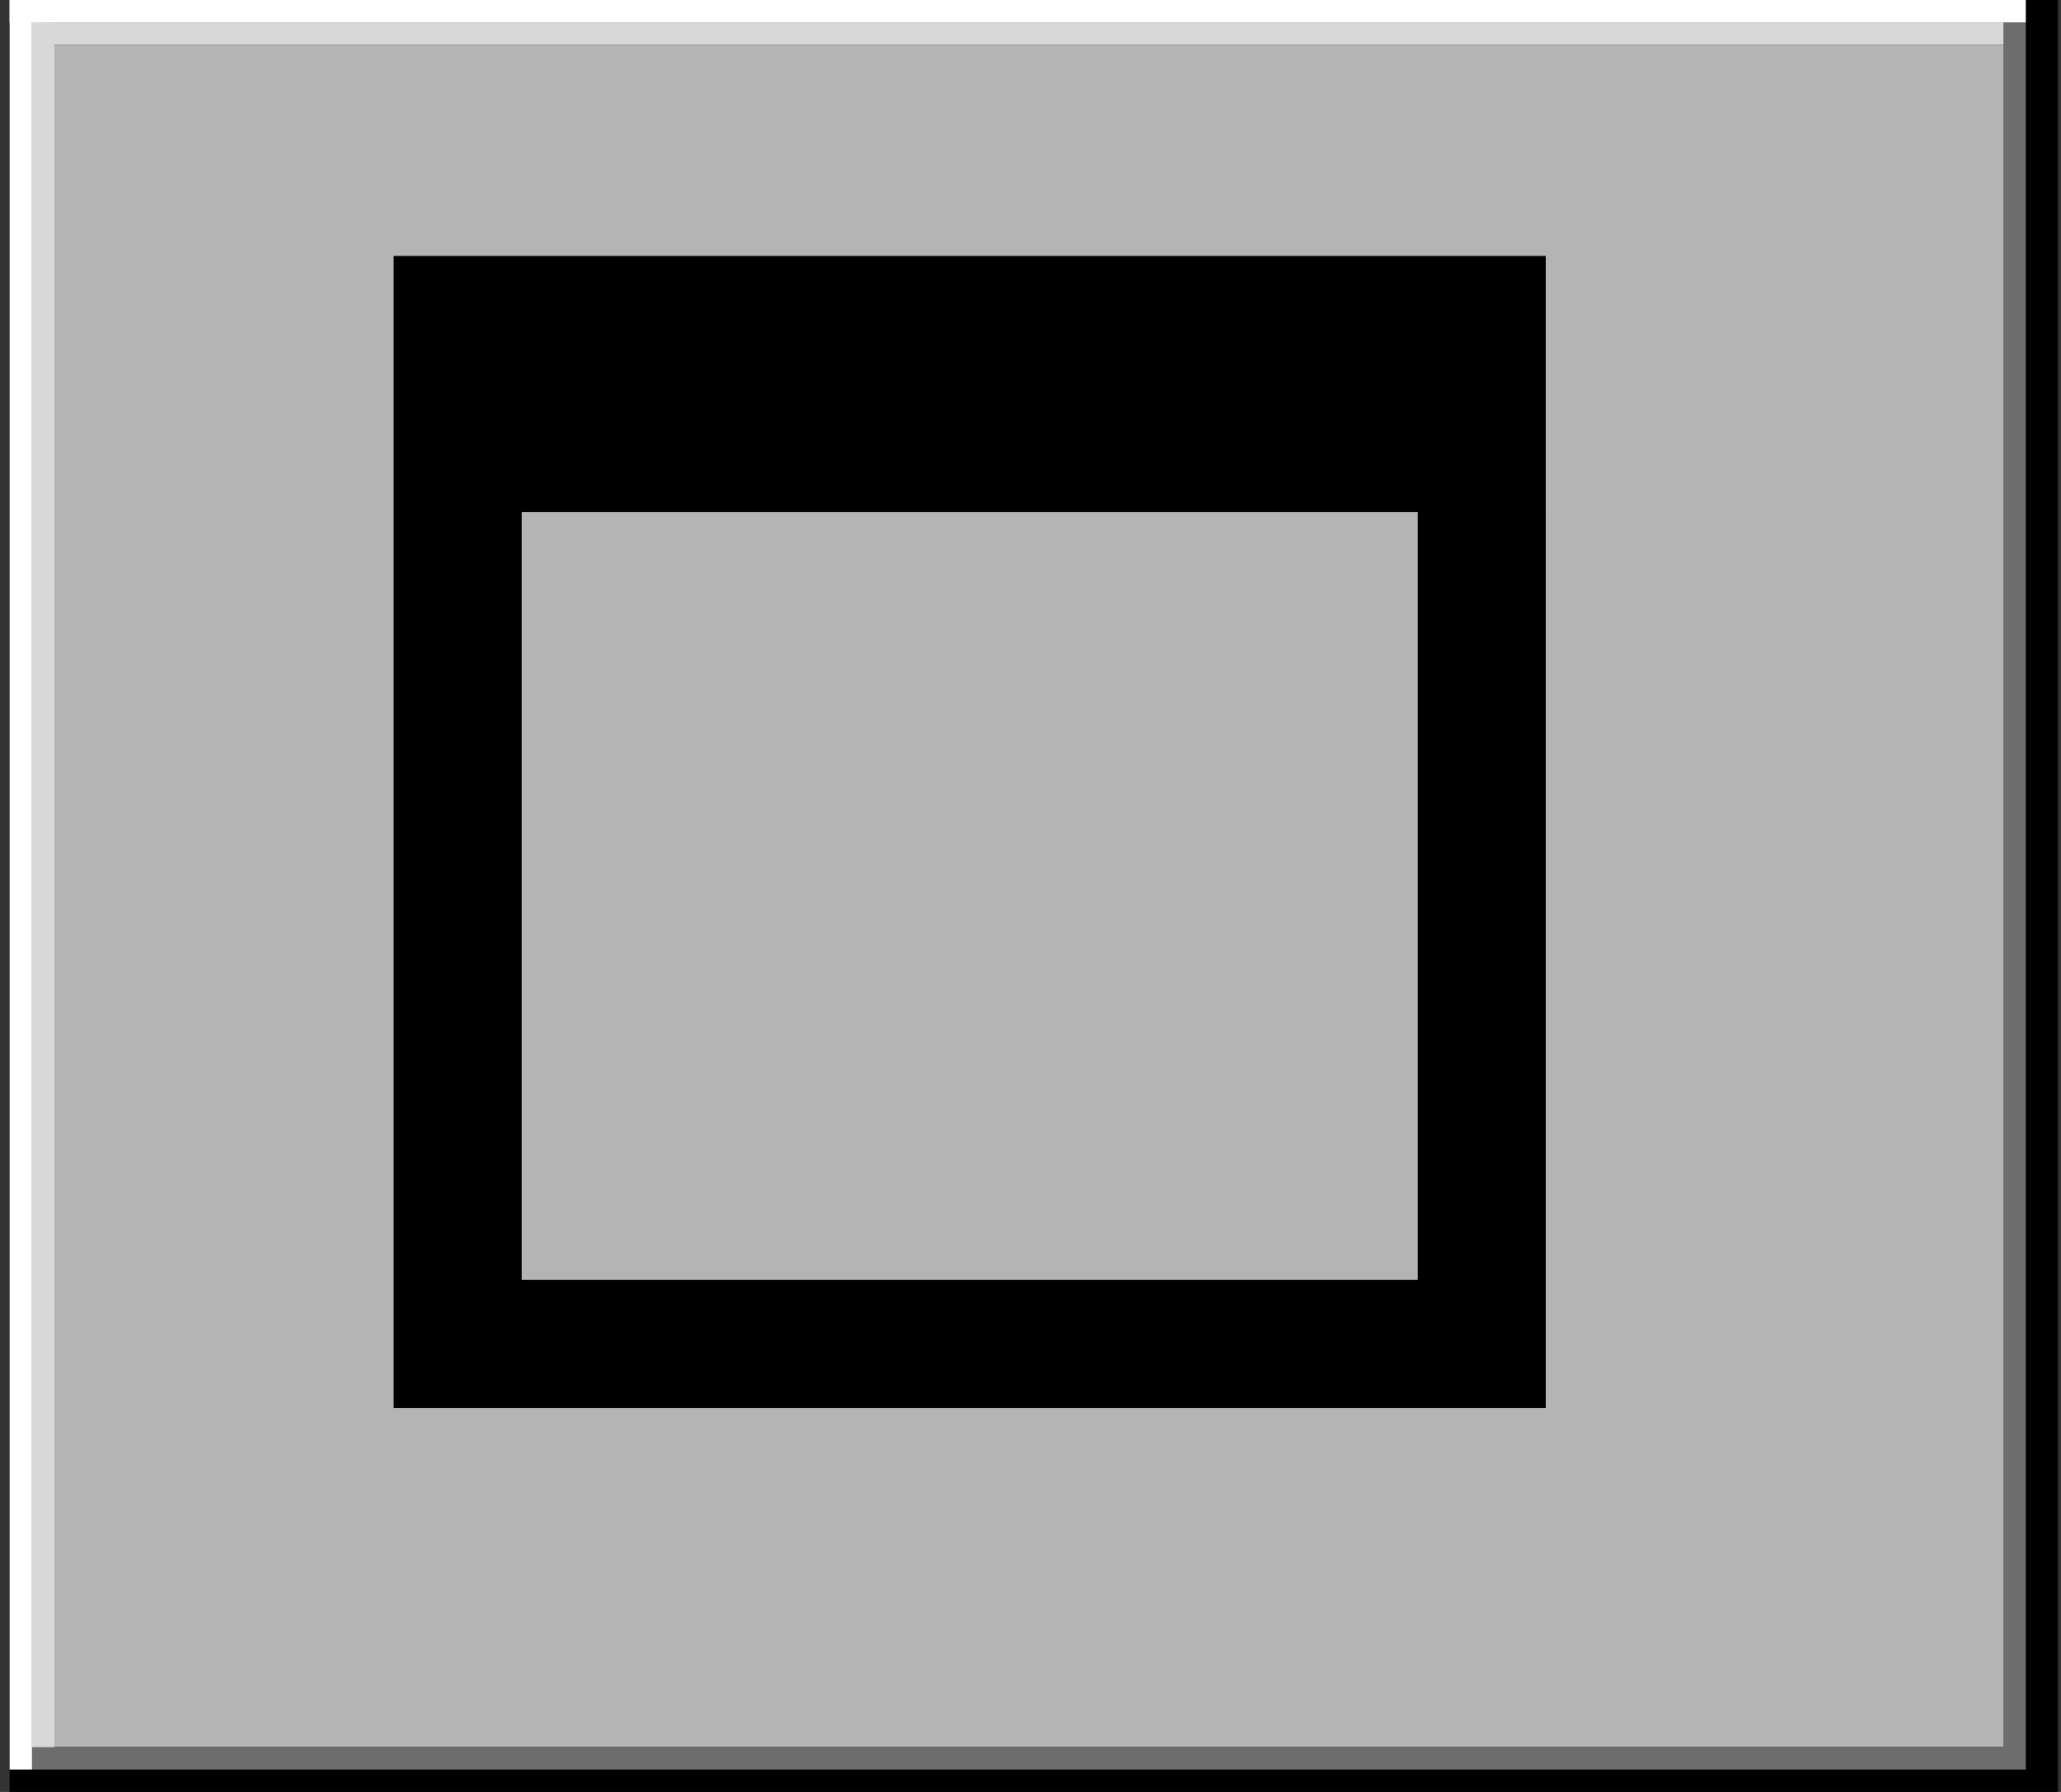 <svg fill="none" height="80" viewBox="0 0 92 80" width="92" xmlns="http://www.w3.org/2000/svg" xmlns:xlink="http://www.w3.org/1999/xlink"><rect x="0" y="0" width="92" height="80" fill="#333333" stroke="none"/><clipPath id="a"><path d="m.429 0h91.429v80h-91.429z"/></clipPath><g clip-path="url(#a)"><path d="m1.429 1h89.429v78h-89.429z" fill="#b4b4b4" stroke="#000" stroke-width="2"/><path d="m1.929 1.5h88v77h-88z" stroke="#6d6d6d"/><path d="m.429 0h90v1h-90z" fill="#fff"/><path d="m.429 0h1v79h-1z" fill="#fff"/><g fill="#d8d8d8"><path d="m1.429 1h88v1h-88z"/><path d="m1.429 1h1v77h-1z"/></g></g><path clip-rule="evenodd" d="m17.572 11.428h51.428v11.428h-51.428zm5.714 45.714h40v5.714h-40zm40-34.286h5.714v40h-5.714zm-45.714 0h5.714v40h-5.714z" fill="#000" fill-rule="evenodd"/></svg>